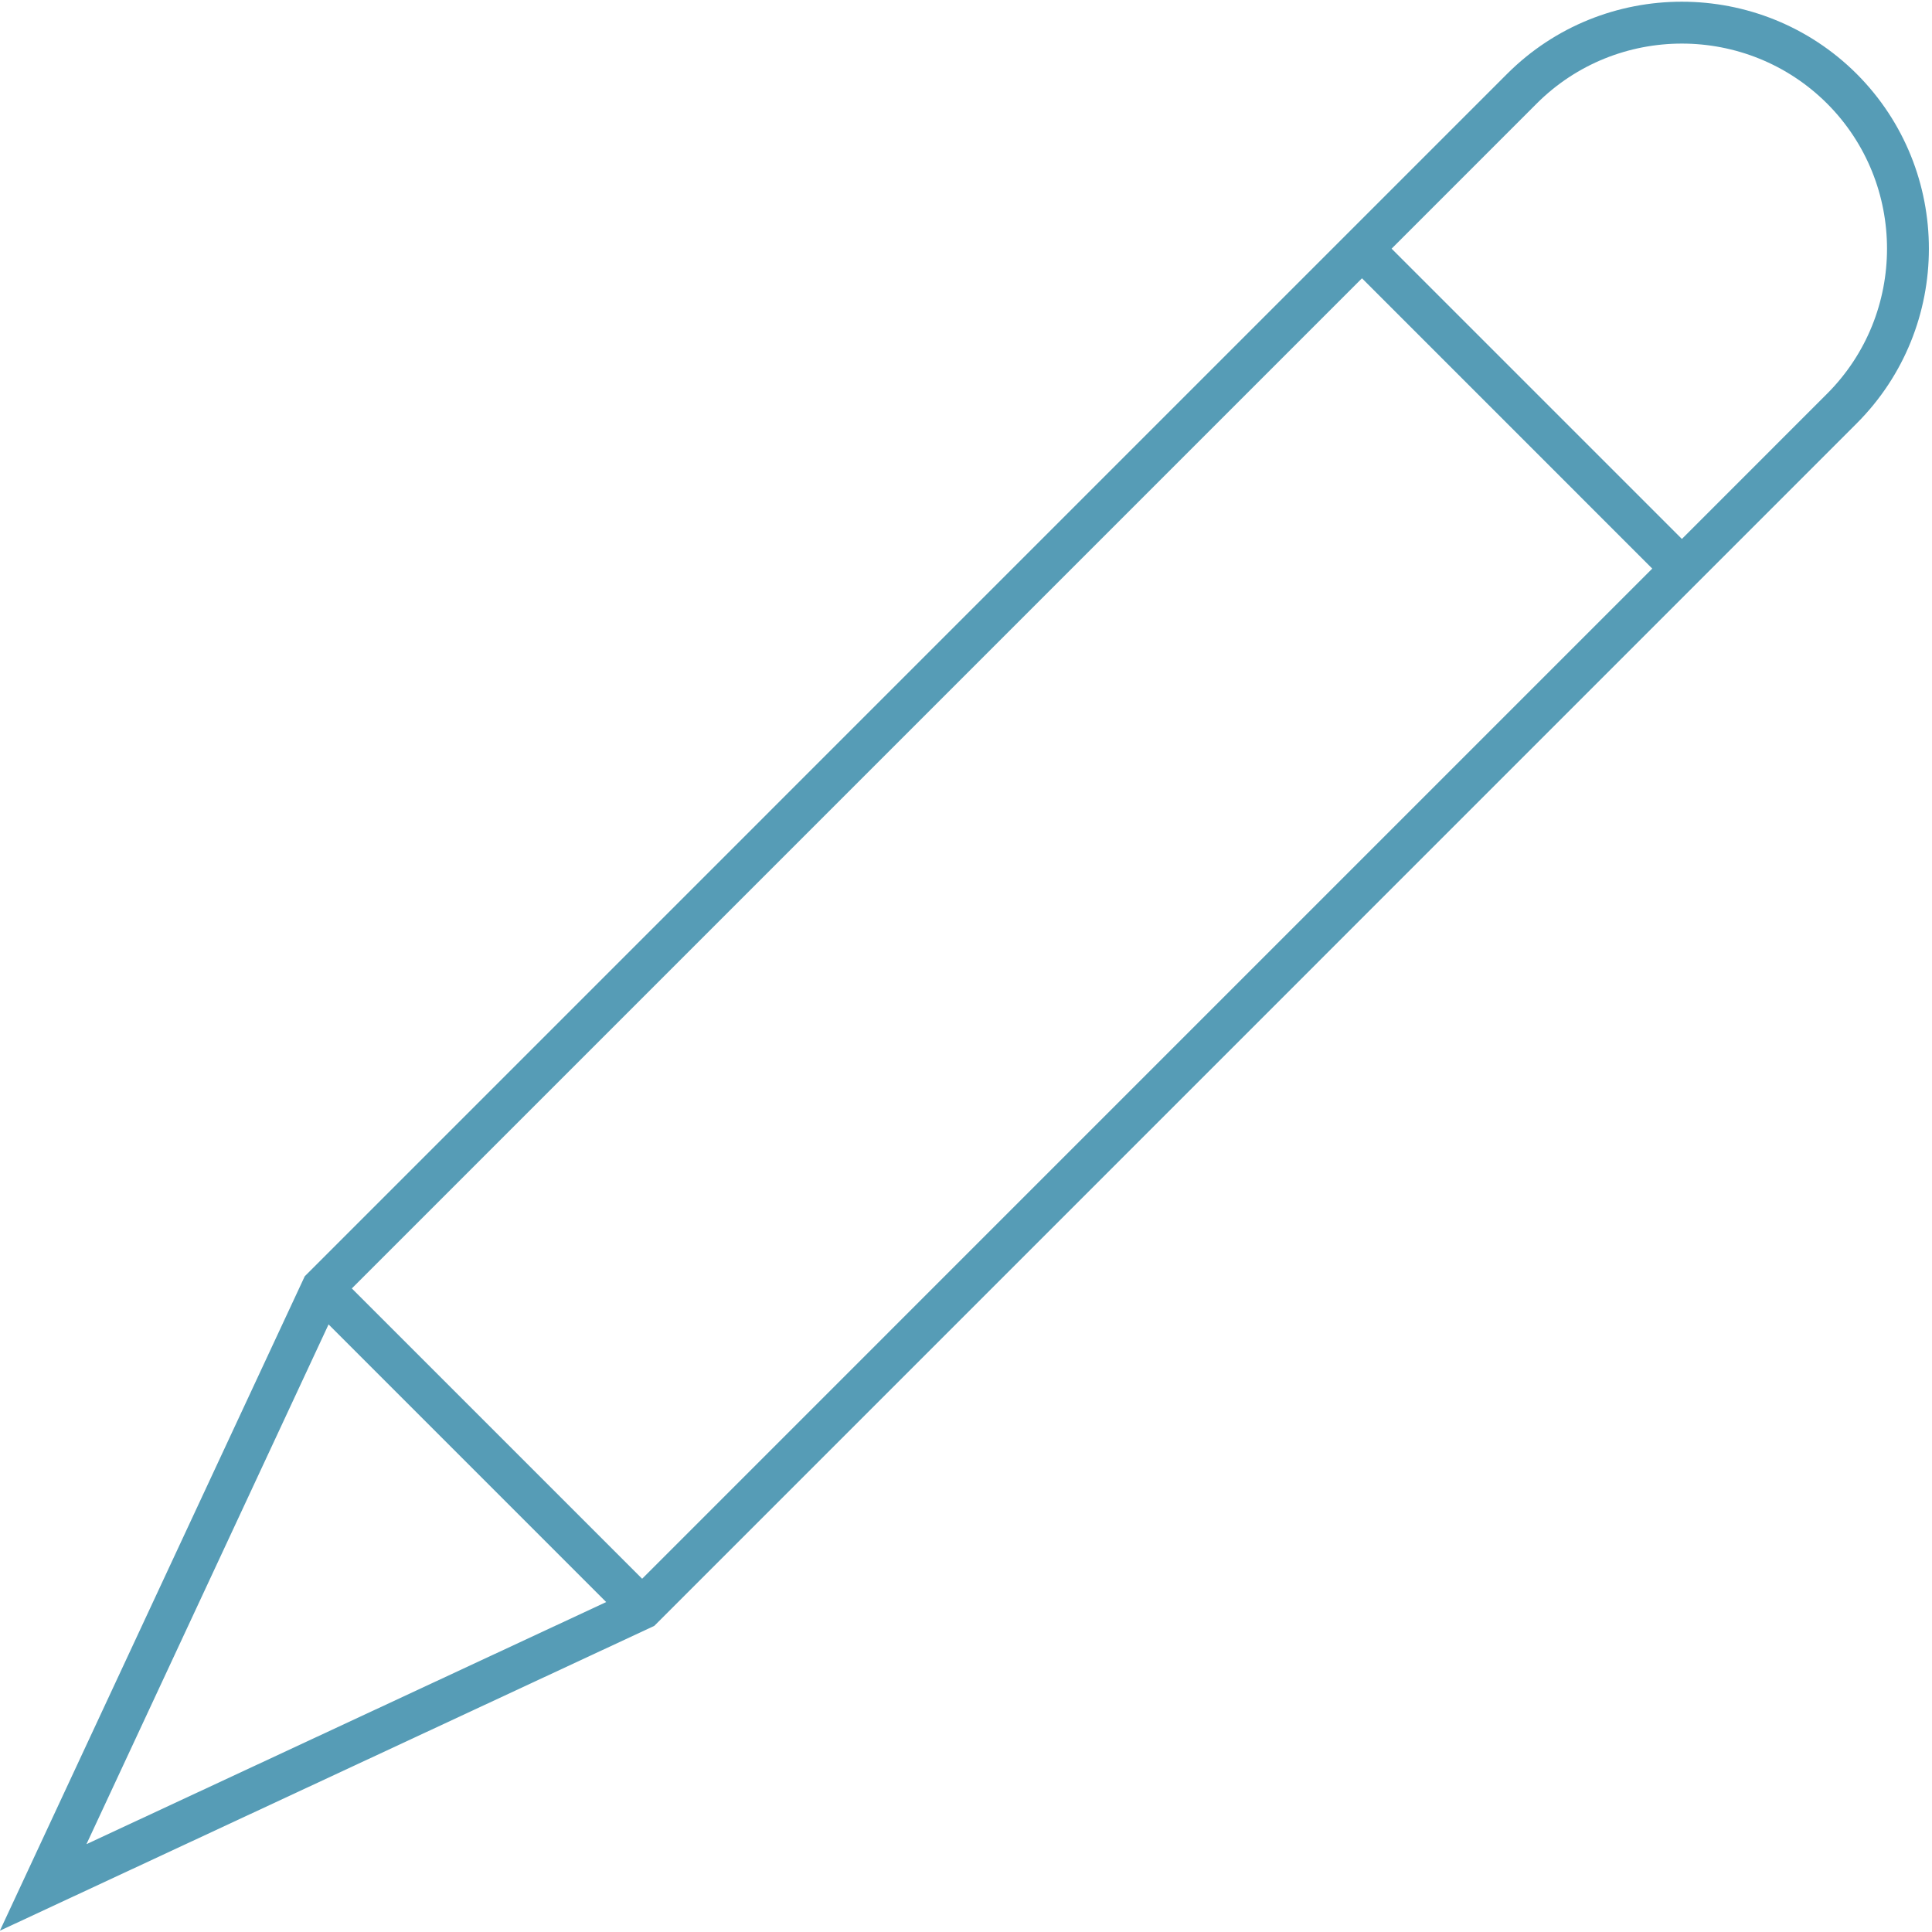 <svg xmlns="http://www.w3.org/2000/svg" width="92" height="92">
    <path fill="#569CB6" fill-rule="evenodd" d="M88.412 20.164l-57.257 57.26-31.16 14.514 14.518-31.165 57.25-57.251c4.587-4.588 12.057-4.586 16.653-.001 4.583 4.592 4.581 12.057-.004 16.643zM4.117 87.817l24.749-11.528-13.22-13.222-11.529 24.75zm12.637-26.463l13.824 13.824 48.101-48.102-13.823-13.824-48.102 48.102zM87.005 4.932c-3.817-3.809-10.021-3.808-13.831.001l-6.907 6.908L80.09 25.664l6.911-6.912c3.808-3.808 3.809-10.007.004-13.82z"/>
</svg>
